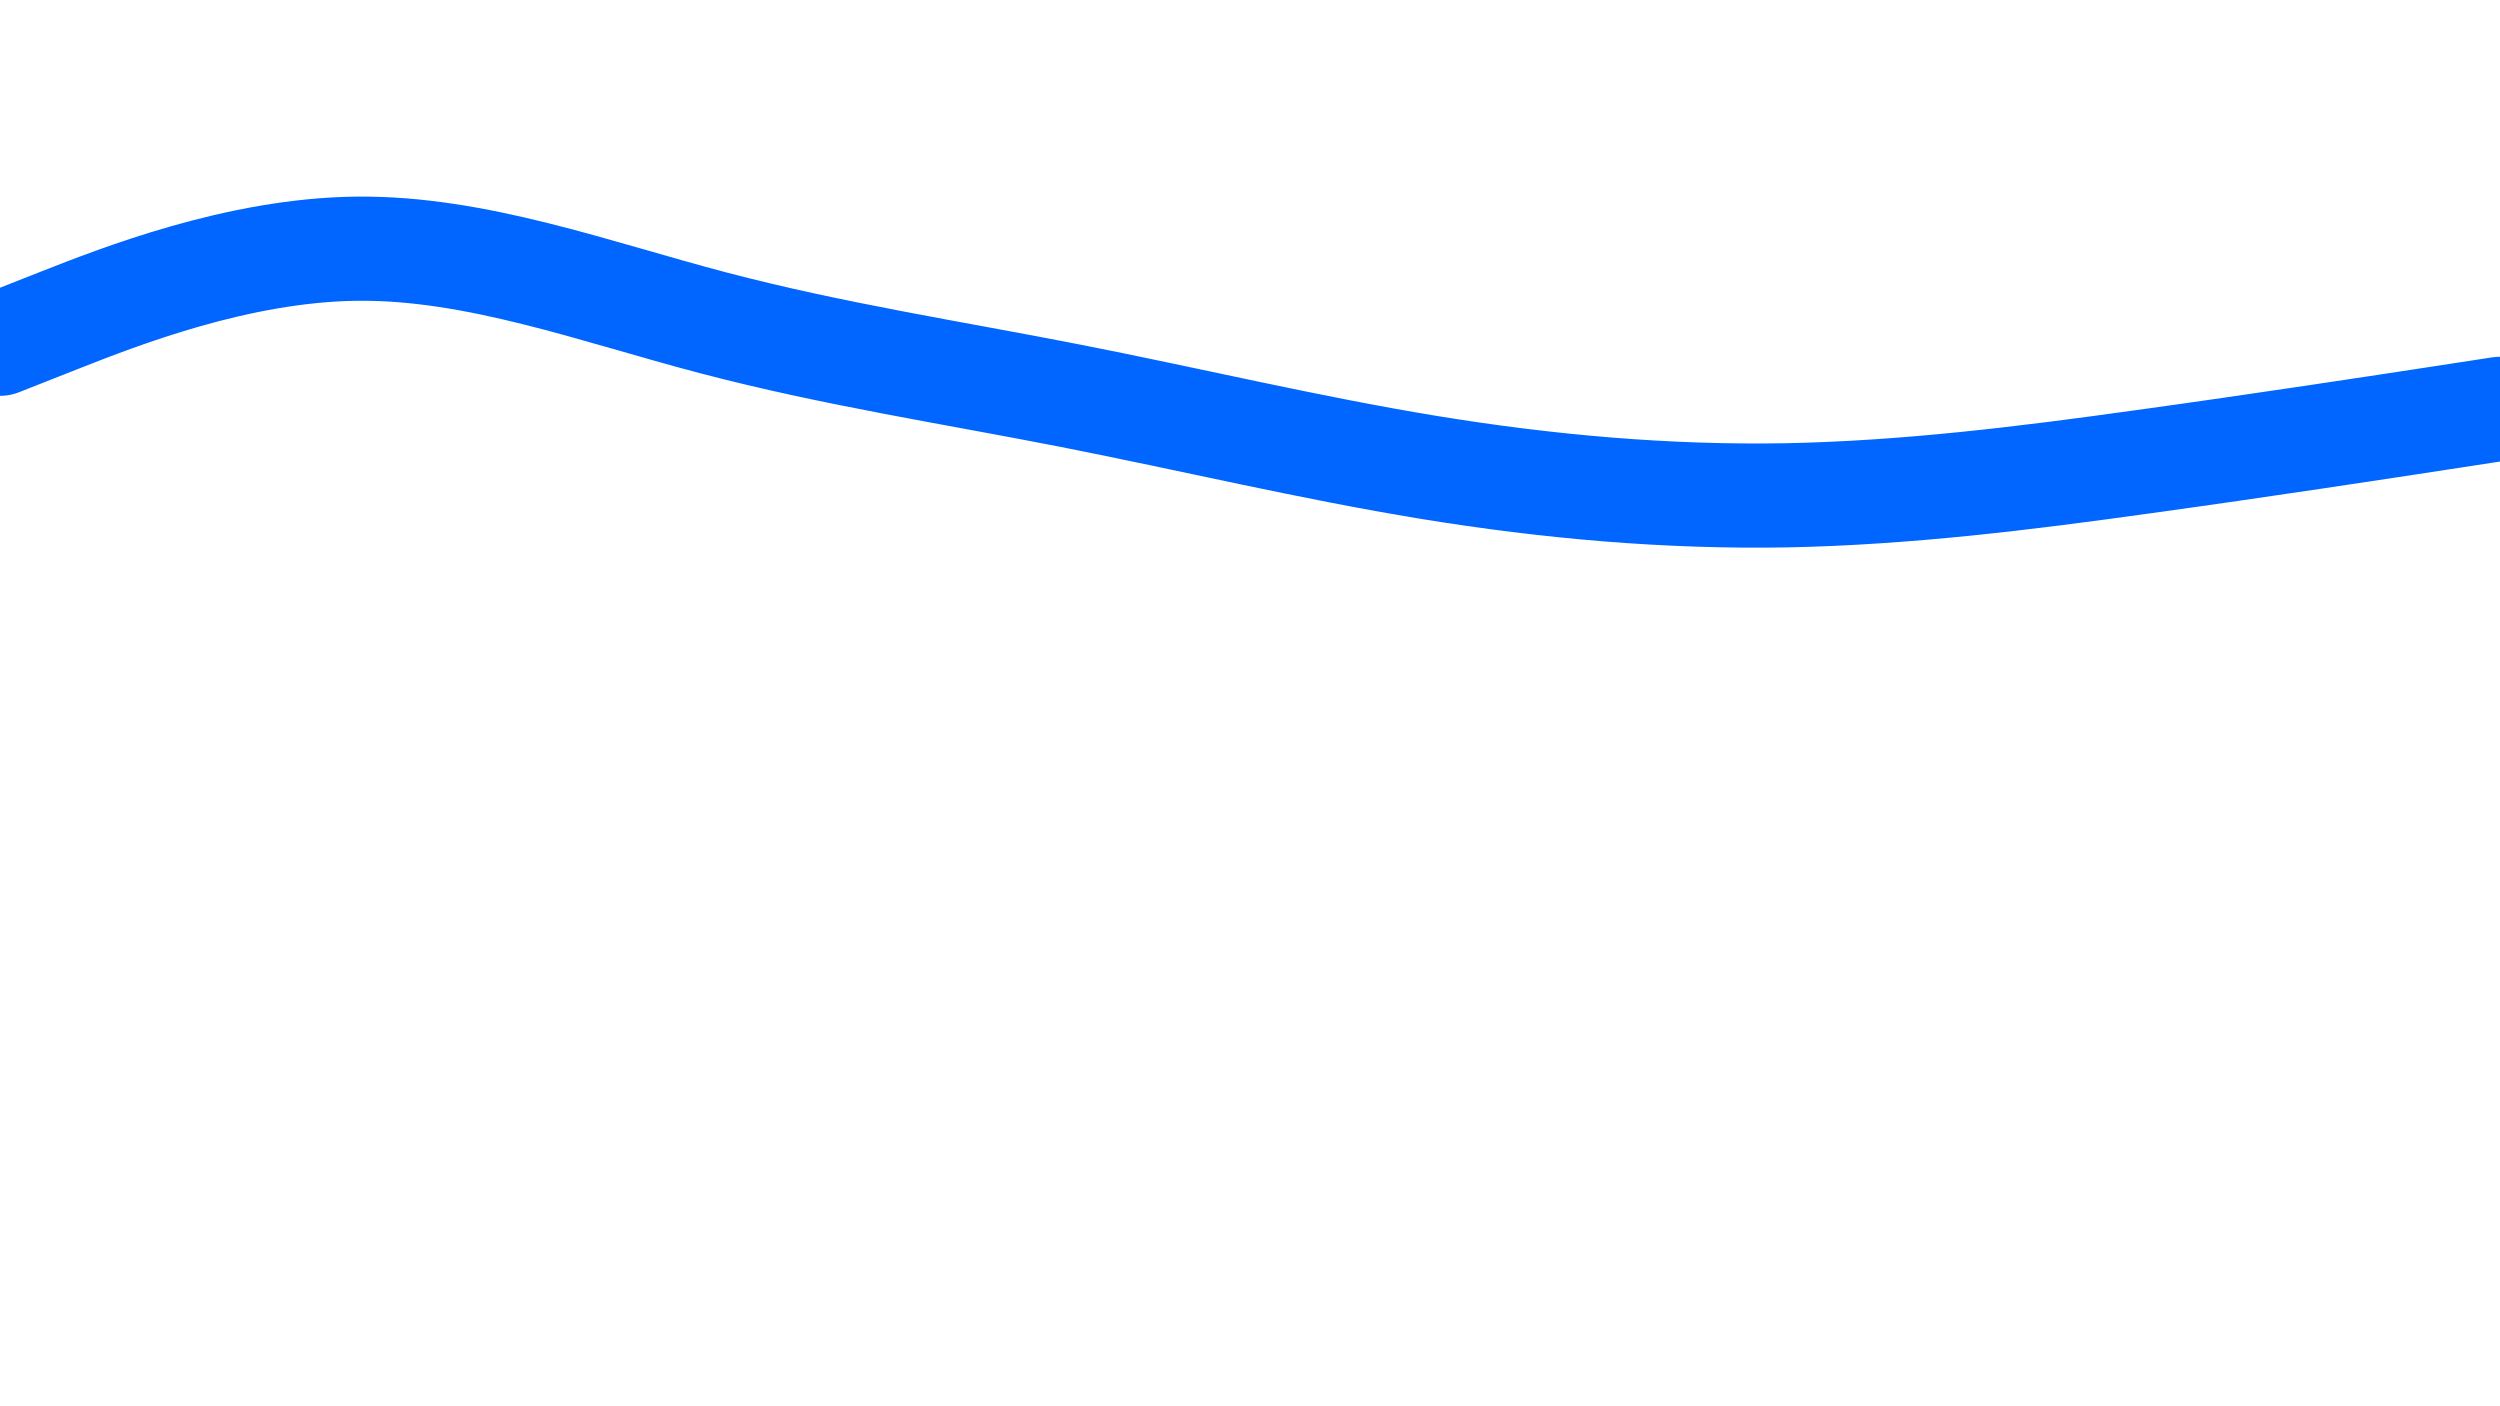 <svg id="visual" viewBox="0 0 960 540" width="960" height="540" xmlns="http://www.w3.org/2000/svg" xmlns:xlink="http://www.w3.org/1999/xlink" version="1.1"><path d="M0 132L22.8 123C45.7 114 91.3 96 137 95.5C182.7 95 228.3 112 274 124C319.7 136 365.3 143 411.2 152C457 161 503 172 548.8 179.5C594.7 187 640.3 191 686 190.2C731.7 189.3 777.3 183.7 823 177.3C868.7 171 914.3 164 937.2 160.5L960 157" fill="none" stroke-linecap="round" stroke-linejoin="miter" stroke="#0066FF" stroke-width="40"></path></svg>